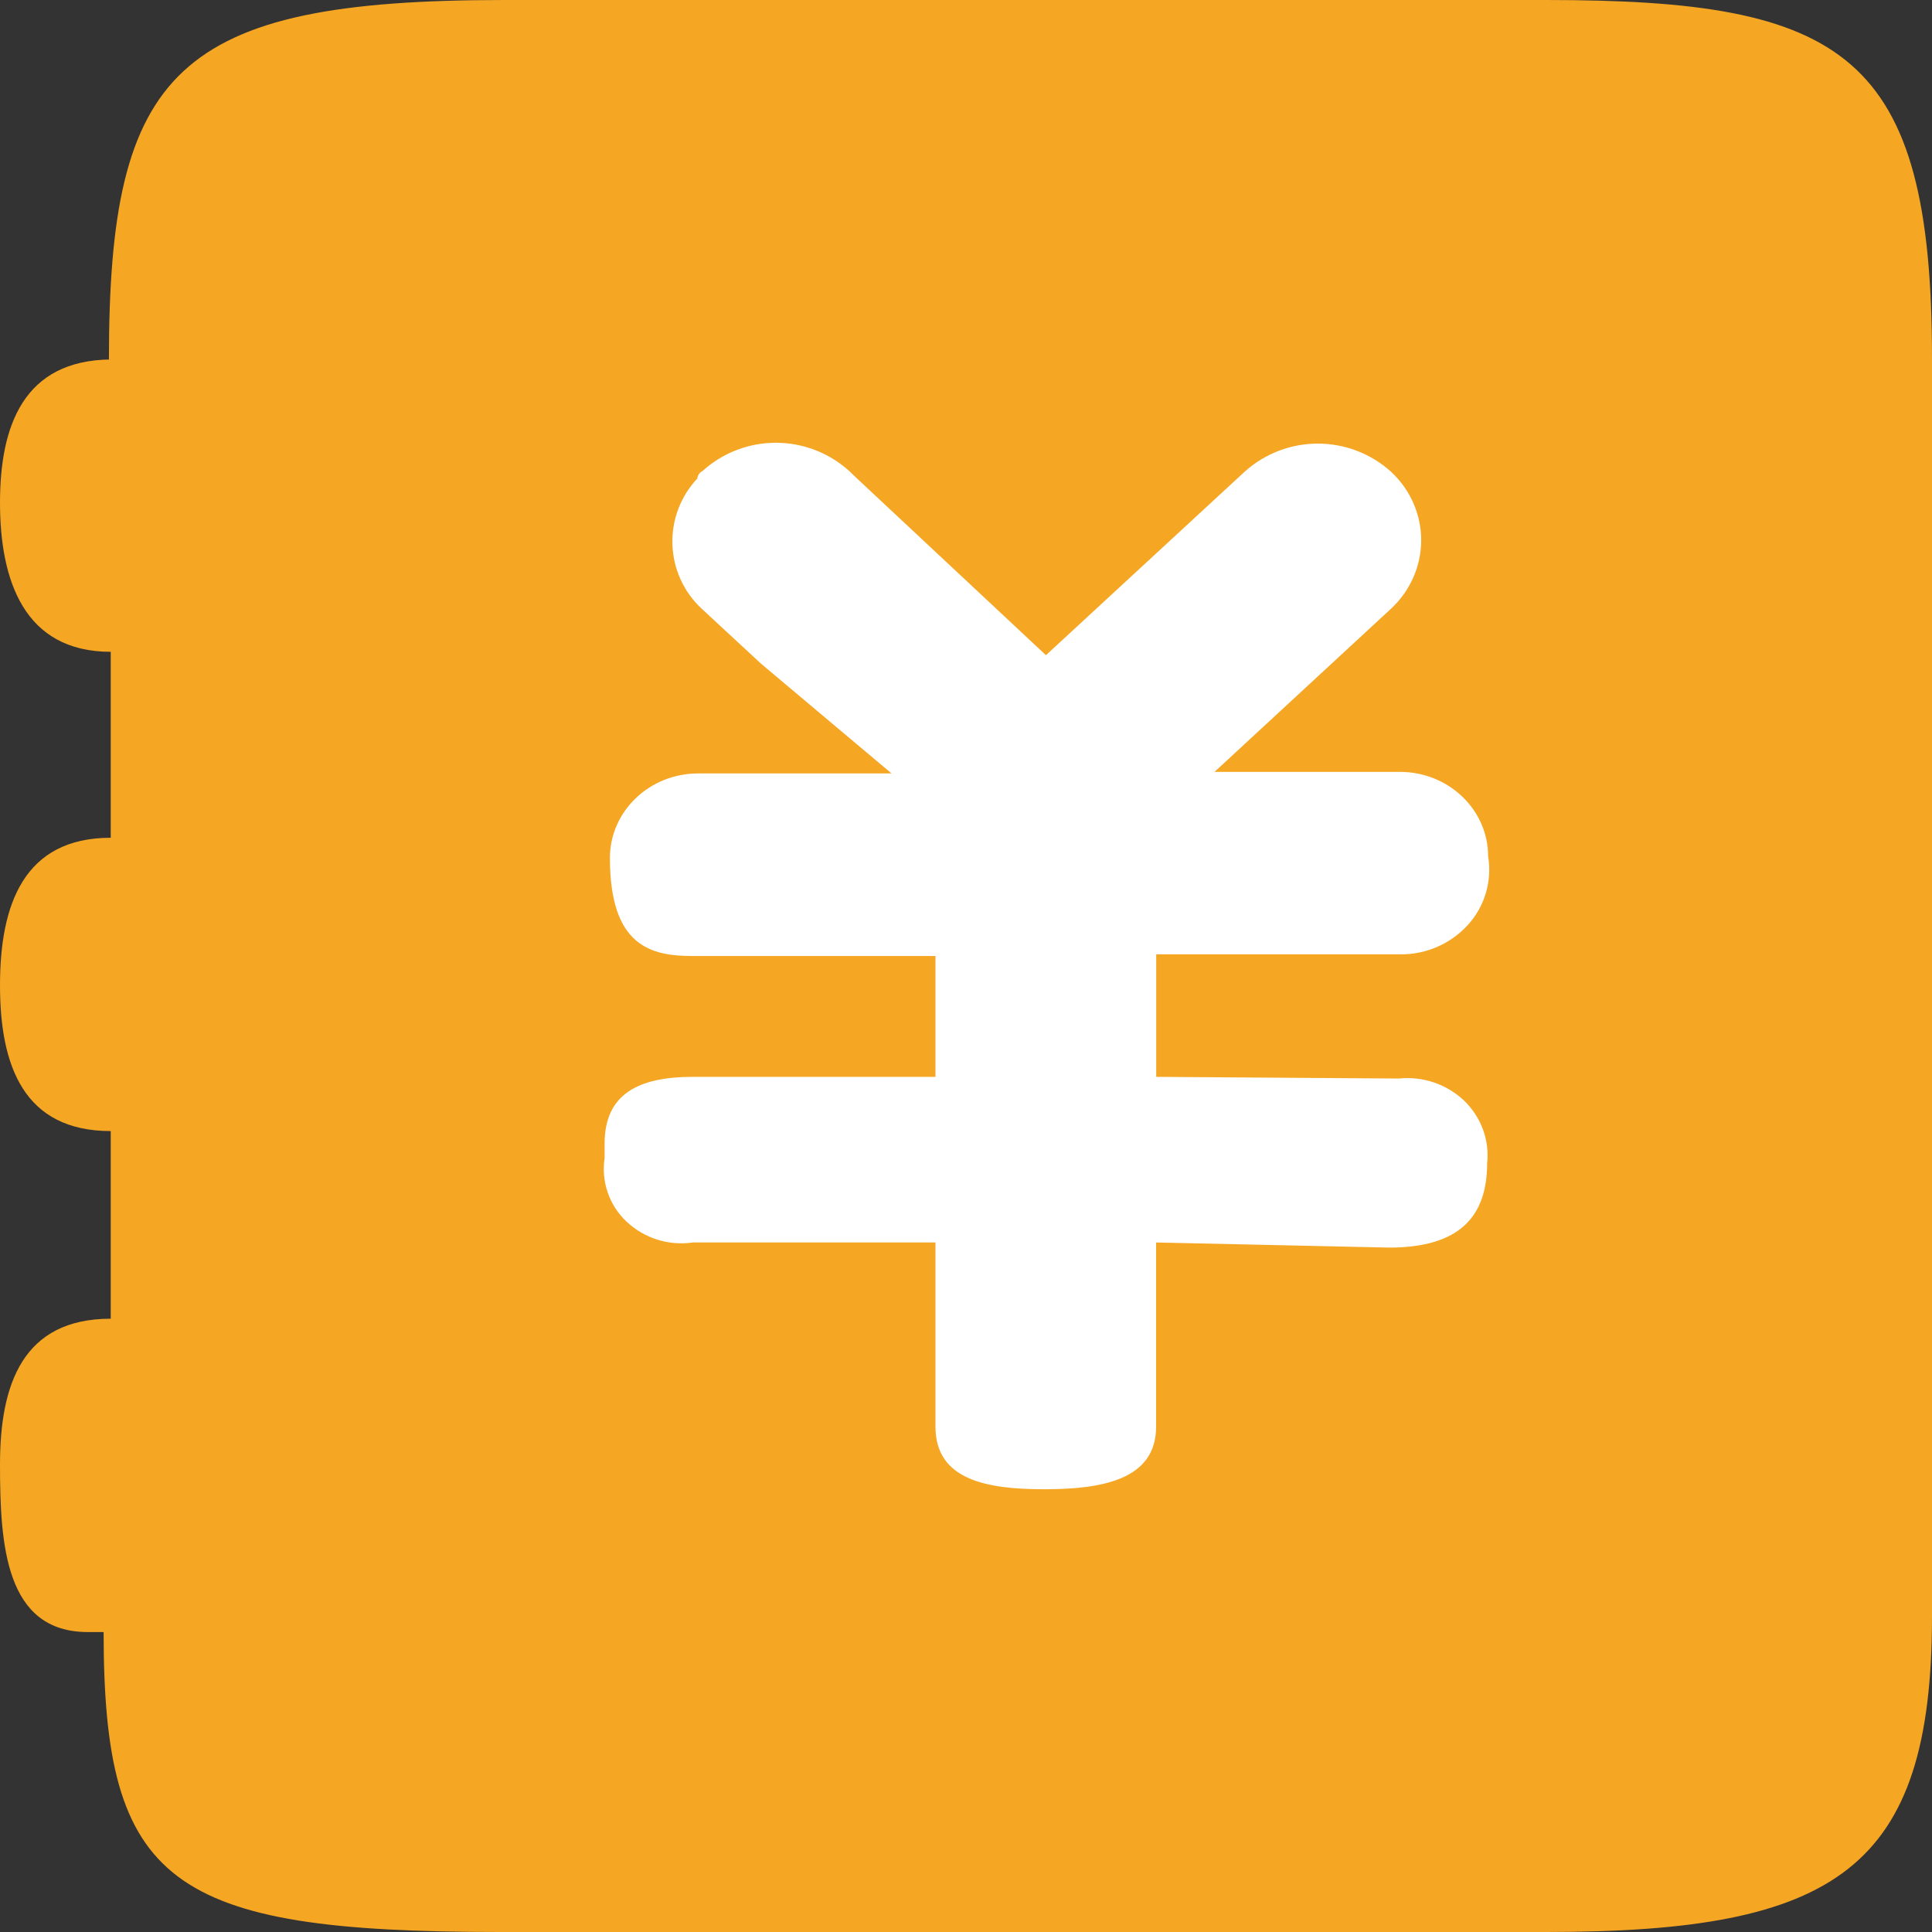 <?xml version="1.0" encoding="UTF-8"?>
<svg width="48px" height="48px" viewBox="0 0 48 48" version="1.1" xmlns="http://www.w3.org/2000/svg" xmlns:xlink="http://www.w3.org/1999/xlink">
    <rect x="0" y="0" width="48" height="48" fill="#333333" stroke="none"/>
    <!-- Generator: Sketch 49 (51002) - http://www.bohemiancoding.com/sketch -->
    <title>xxxhdpi/库存台账</title>
    <desc>Created with Sketch.</desc>
    <defs></defs>
    <g id="Page-1" stroke="none" stroke-width="1" fill="none" fill-rule="evenodd">
        <g id="库存台账">
            <path d="M38.42,0 L12.523,0 C4.363,0 2.706,1.749 2.706,8.931 L2.967,8.931 L2.751,8.931 C0.589,8.952 5.2787162e-08,10.575 0,12.489 C0,14.403 0.589,16.194 2.751,16.194 L2.751,20.814 C0.589,20.814 5.2787162e-08,22.479 0,24.48 C0,26.478 0.589,28.101 2.751,28.101 L2.751,32.763 C0.568,32.763 5.2787162e-08,34.386 0,36.384 C-5.2787162e-08,38.382 0.132,40.548 2.183,40.548 L2.574,40.548 C2.577,46.794 4.192,48 12.417,48 L38.423,48 C45.622,48 48,46.44 48,40.152 L48,8.91 C48,1.311 45.817,3.74700271e-16 38.42,0 Z" id="Shape" fill="#F5A623" fill-rule="nonzero"></path>
            <path d="M34.754,26.796 C35.348,26.734 35.94,26.934 36.375,27.344 C36.797,27.753 37.009,28.321 36.948,28.896 C36.948,30.219 36.269,30.996 34.513,30.996 L28.723,30.869 L28.723,35.448 C28.723,36.77 27.365,37 25.941,37 C24.516,37 23.242,36.77 23.242,35.448 L23.242,30.869 L17.212,30.869 C16.612,30.957 16.005,30.765 15.564,30.349 C15.135,29.944 14.932,29.353 15.021,28.769 L15.021,28.412 C15.021,27.172 15.875,26.754 17.212,26.754 L23.242,26.754 L23.242,23.752 L17.212,23.752 C16.183,23.752 15.153,23.522 15.153,21.316 C15.153,20.157 16.134,19.216 17.345,19.216 L22.15,19.216 L18.905,16.487 L17.435,15.125 C16.989,14.712 16.726,14.137 16.706,13.529 C16.685,12.92 16.909,12.329 17.326,11.887 C17.326,11.887 17.326,11.766 17.456,11.7 C18.491,10.767 20.061,10.767 21.096,11.7 L21.295,11.89 L25.986,16.278 L30.921,11.721 C31.956,10.788 33.526,10.788 34.561,11.721 C35.041,12.169 35.309,12.78 35.309,13.421 C35.309,14.063 35.038,14.677 34.561,15.122 L30.175,19.177 L34.781,19.177 C35.988,19.177 36.972,20.115 36.972,21.274 C37.075,21.89 36.889,22.519 36.468,22.981 C36.035,23.455 35.42,23.721 34.778,23.71 L28.726,23.71 L28.726,26.754 L34.757,26.796 L34.754,26.796 Z" id="Path" fill="#FFFFFF"></path>
        </g>
    </g>
</svg>